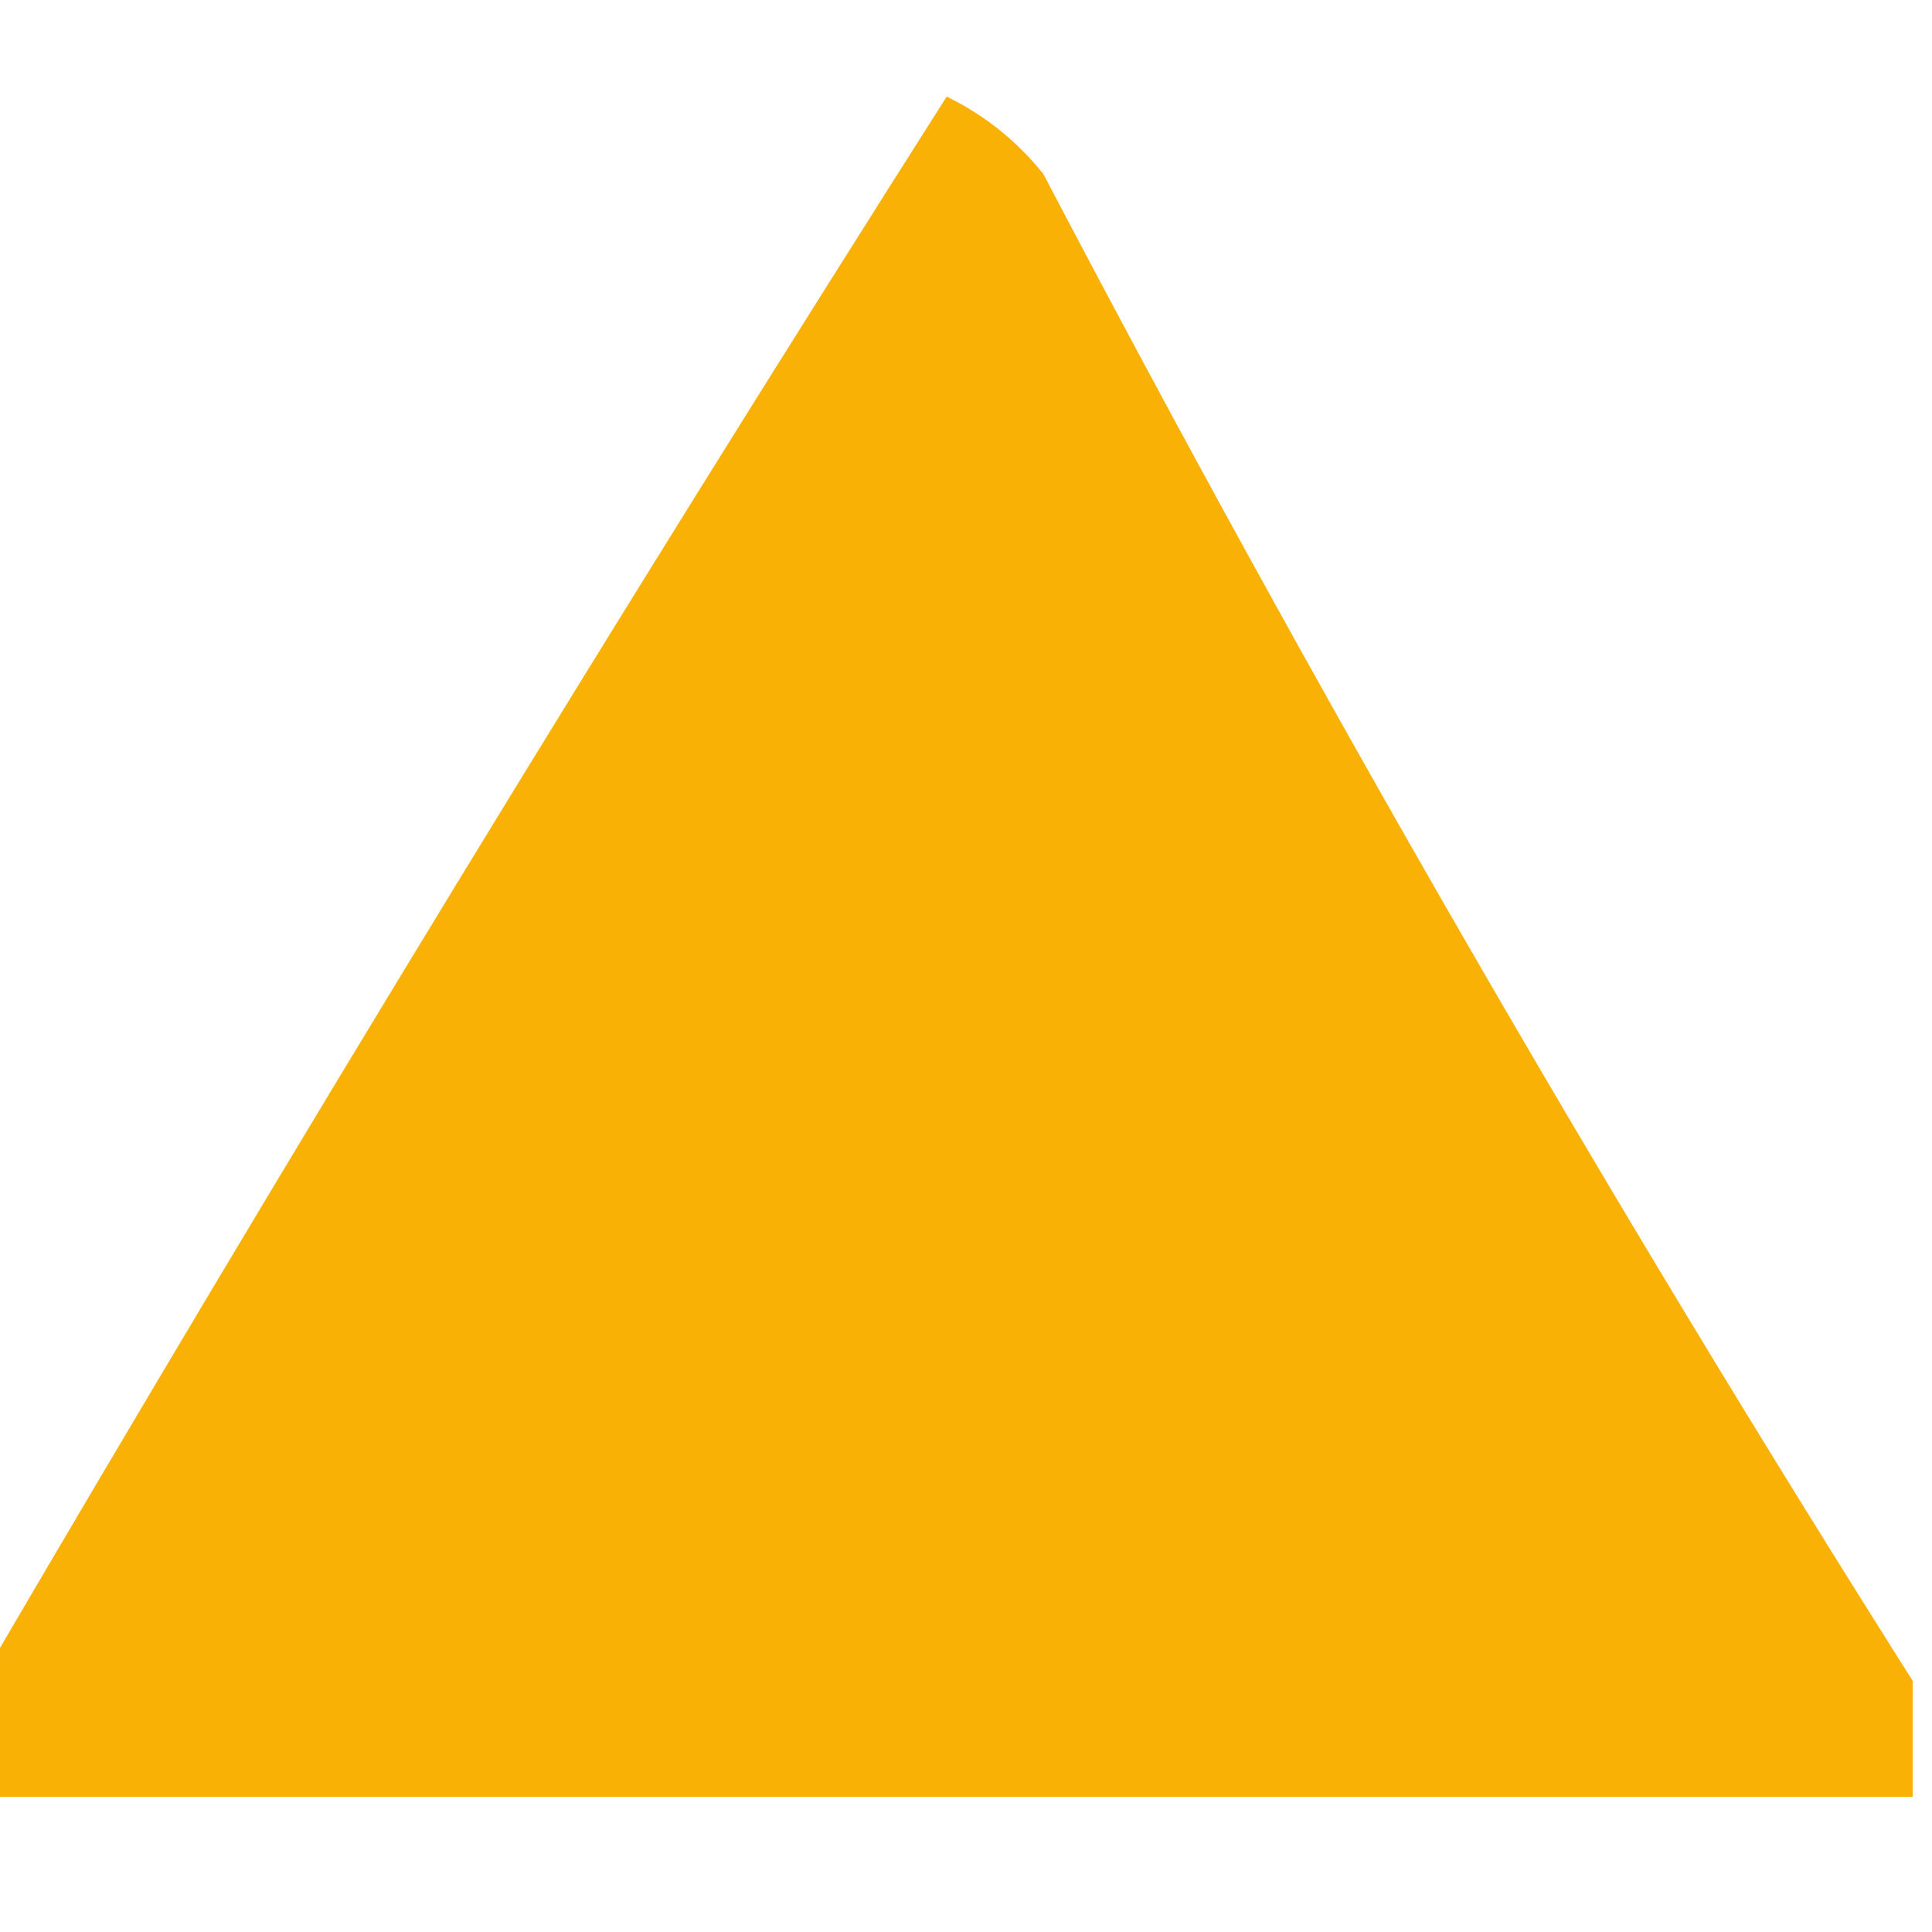 <?xml version="1.0" encoding="UTF-8"?>
<!DOCTYPE svg PUBLIC "-//W3C//DTD SVG 1.1//EN" "http://www.w3.org/Graphics/SVG/1.1/DTD/svg11.dtd">
<svg xmlns="http://www.w3.org/2000/svg" version="1.1" width="50px" height="50px" style="shape-rendering:geometricPrecision; text-rendering:geometricPrecision; image-rendering:optimizeQuality; fill-rule:evenodd; clip-rule:evenodd" xmlns:xlink="http://www.w3.org/1999/xlink">
<g><path style="opacity:0.986" fill="#fab004" d="M 49.5,43.5 C 49.5,44.5 49.5,45.5 49.5,46.5C 32.833,46.5 16.167,46.5 -0.5,46.5C -0.5,45.5 -0.5,44.5 -0.5,43.5C 7.571,29.695 15.904,16.028 24.5,2.5C 25.478,2.977 26.311,3.643 27,4.5C 34.022,17.89 41.522,30.89 49.5,43.5 Z"/></g>
</svg>
